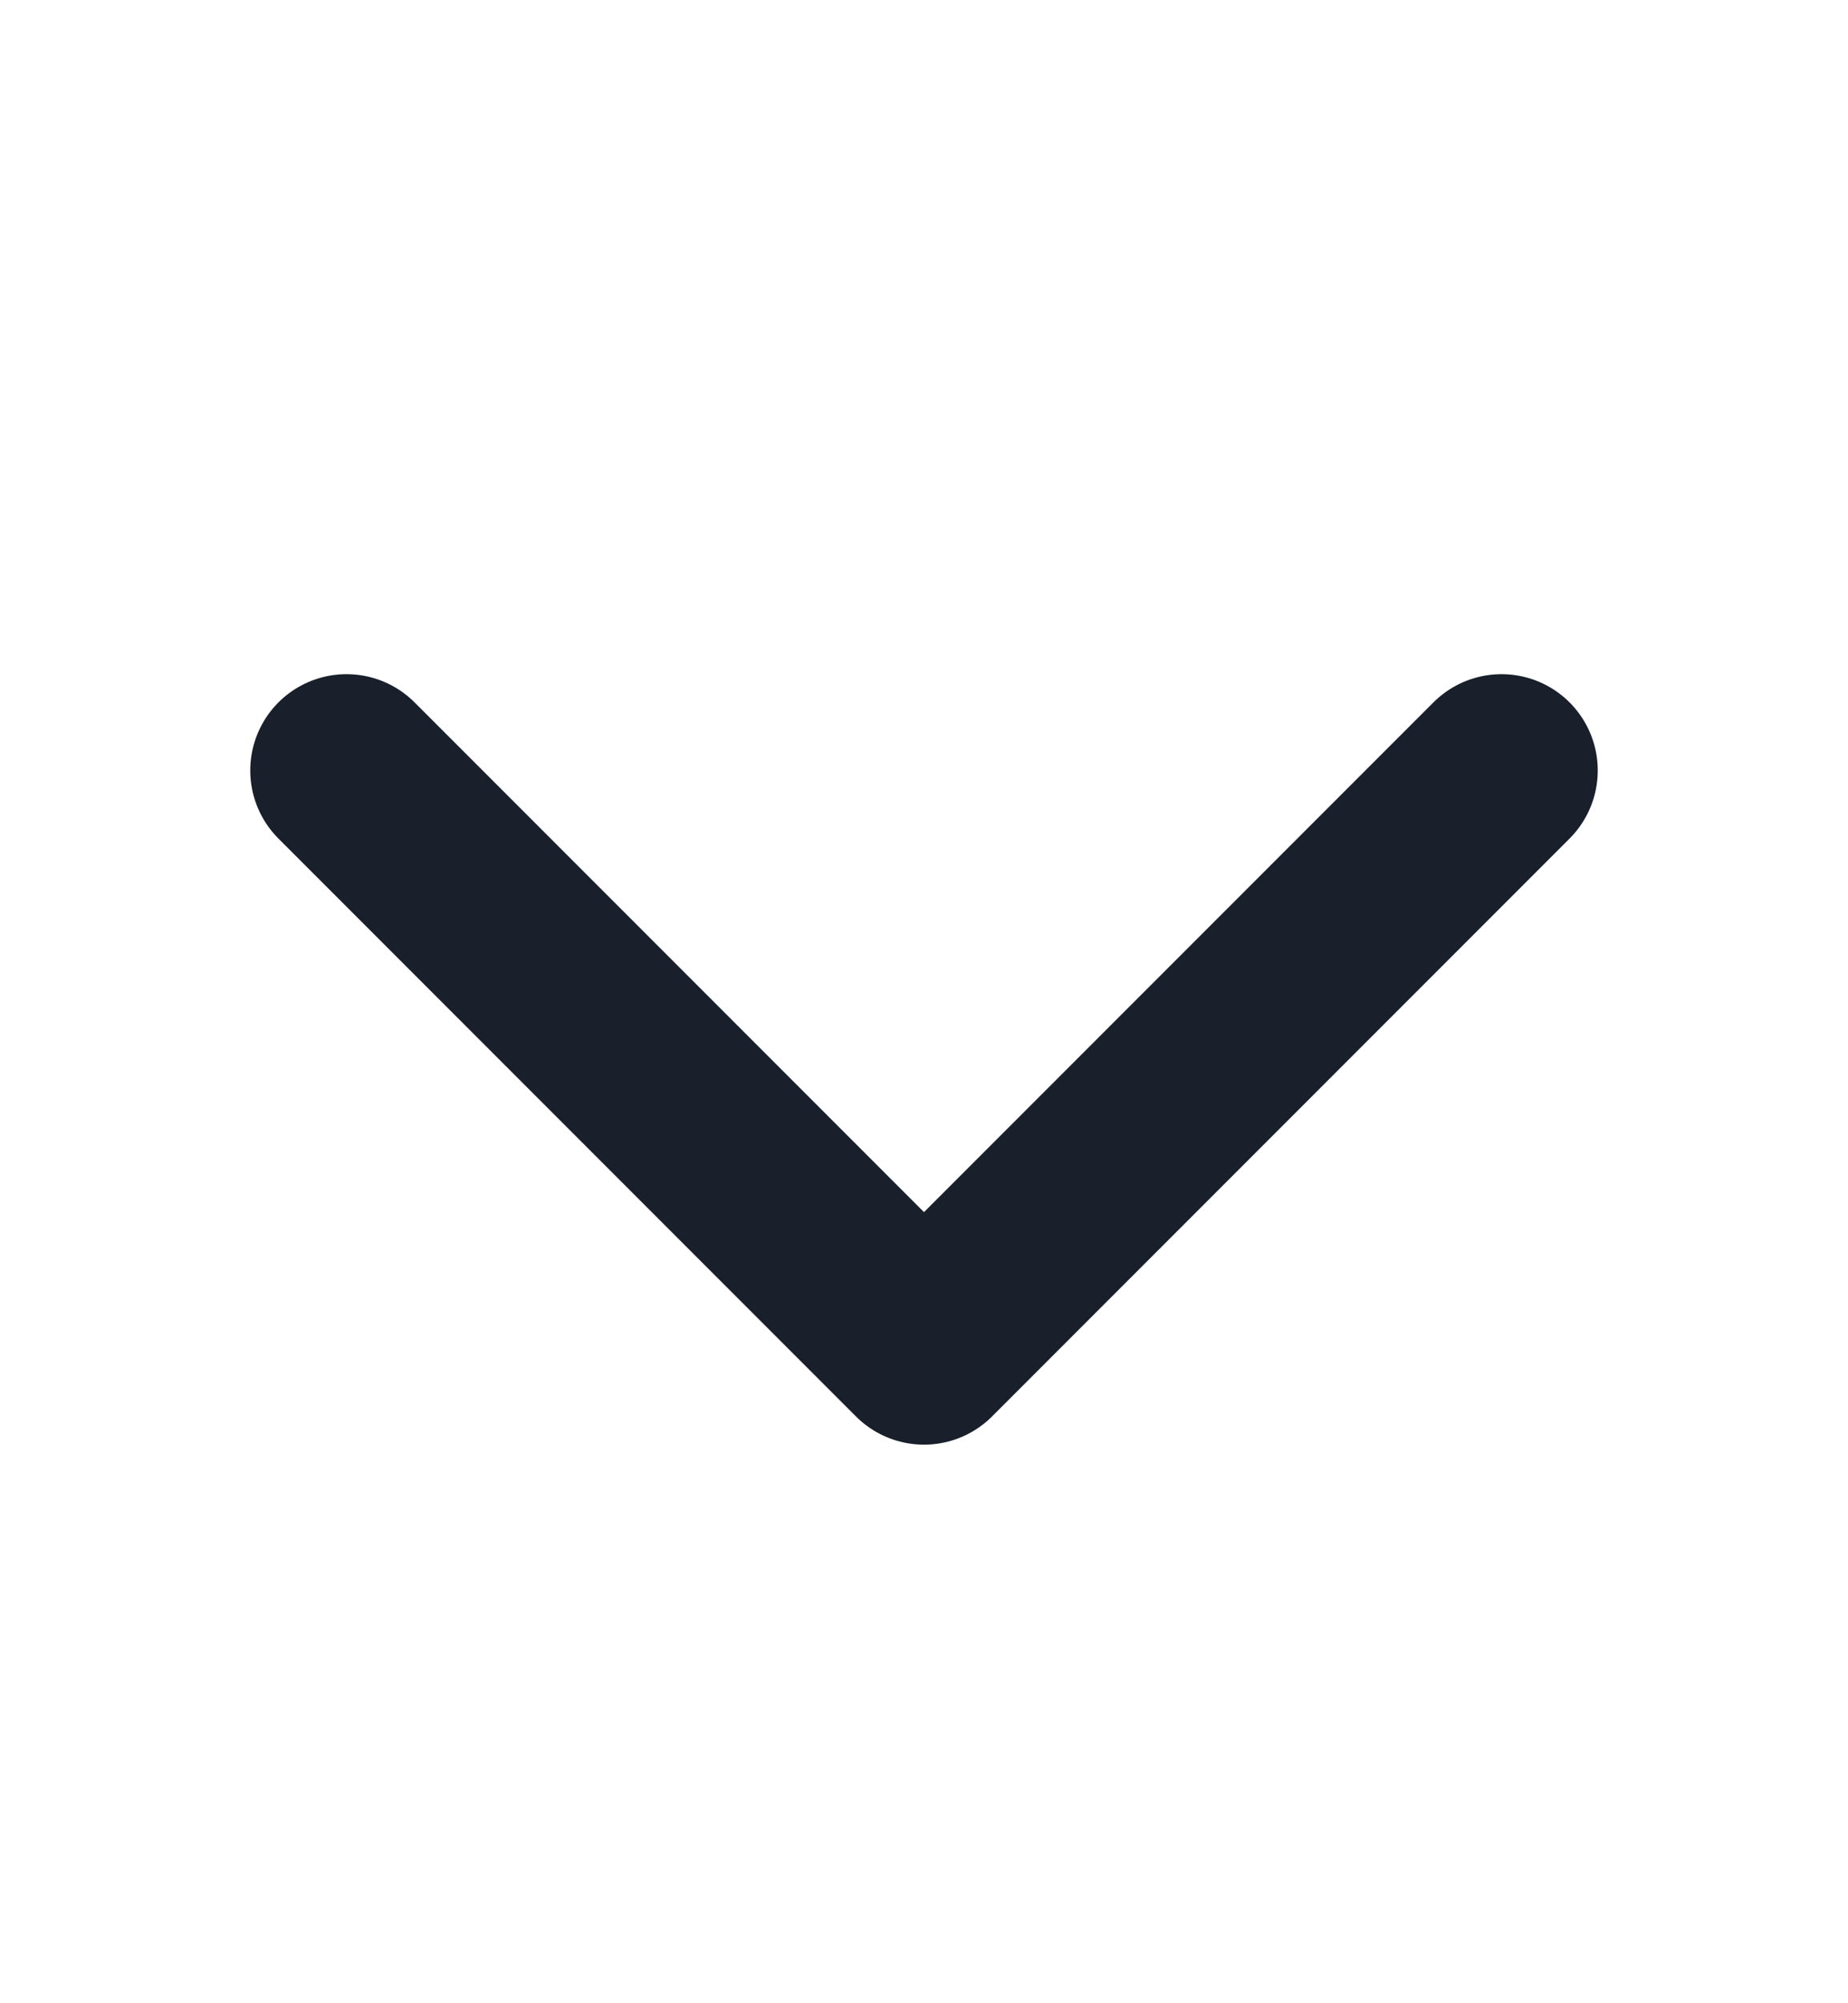 <svg width="12" height="13" viewBox="0 0 12 13" fill="none" xmlns="http://www.w3.org/2000/svg">
<path d="M9.75 5L6 8.75L2.25 5" stroke="#19202C" stroke-width="1.25" stroke-linecap="round" stroke-linejoin="round"/>
</svg>
